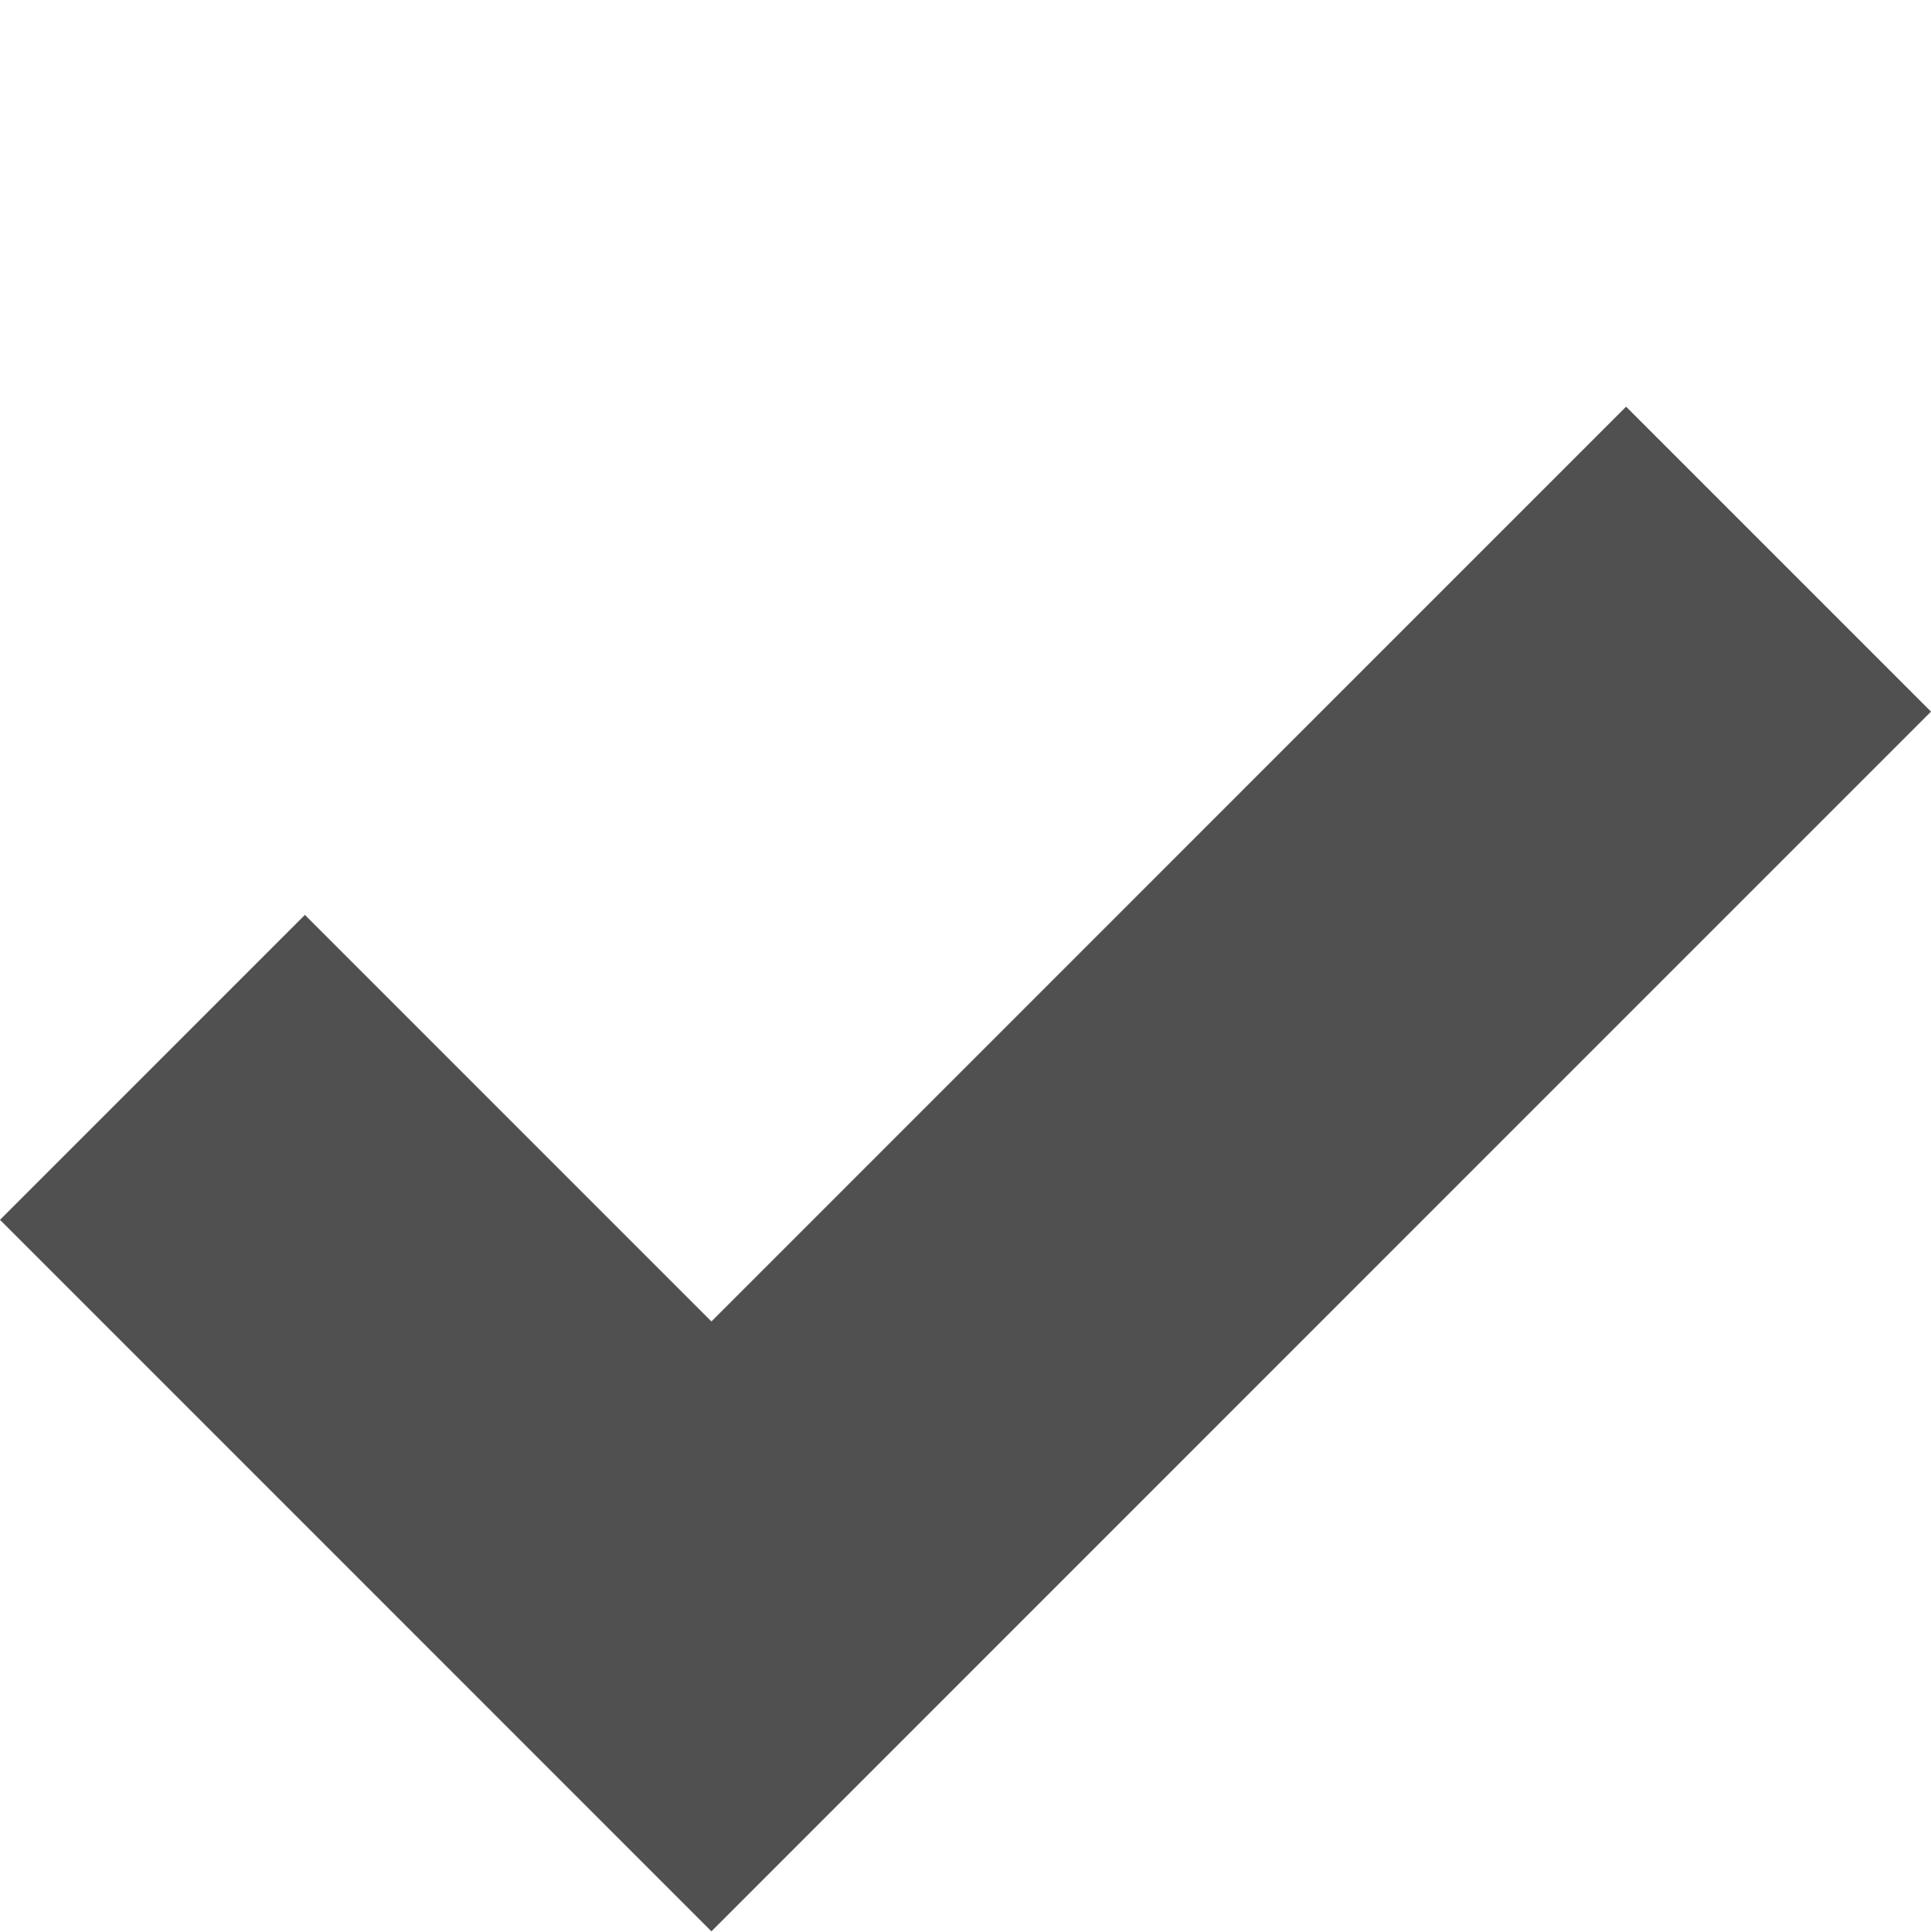 <svg xmlns="http://www.w3.org/2000/svg" width="13.435" height="13.438" viewBox="0 0 13.435 13.438">
  <path id="Union_1" data-name="Union 1" d="M23608,23148.035v-12h3v12Zm-4,0v-3h4v3Z" transform="translate(-322.416 -33050.195) rotate(45)" fill="#505050"/>
</svg>
